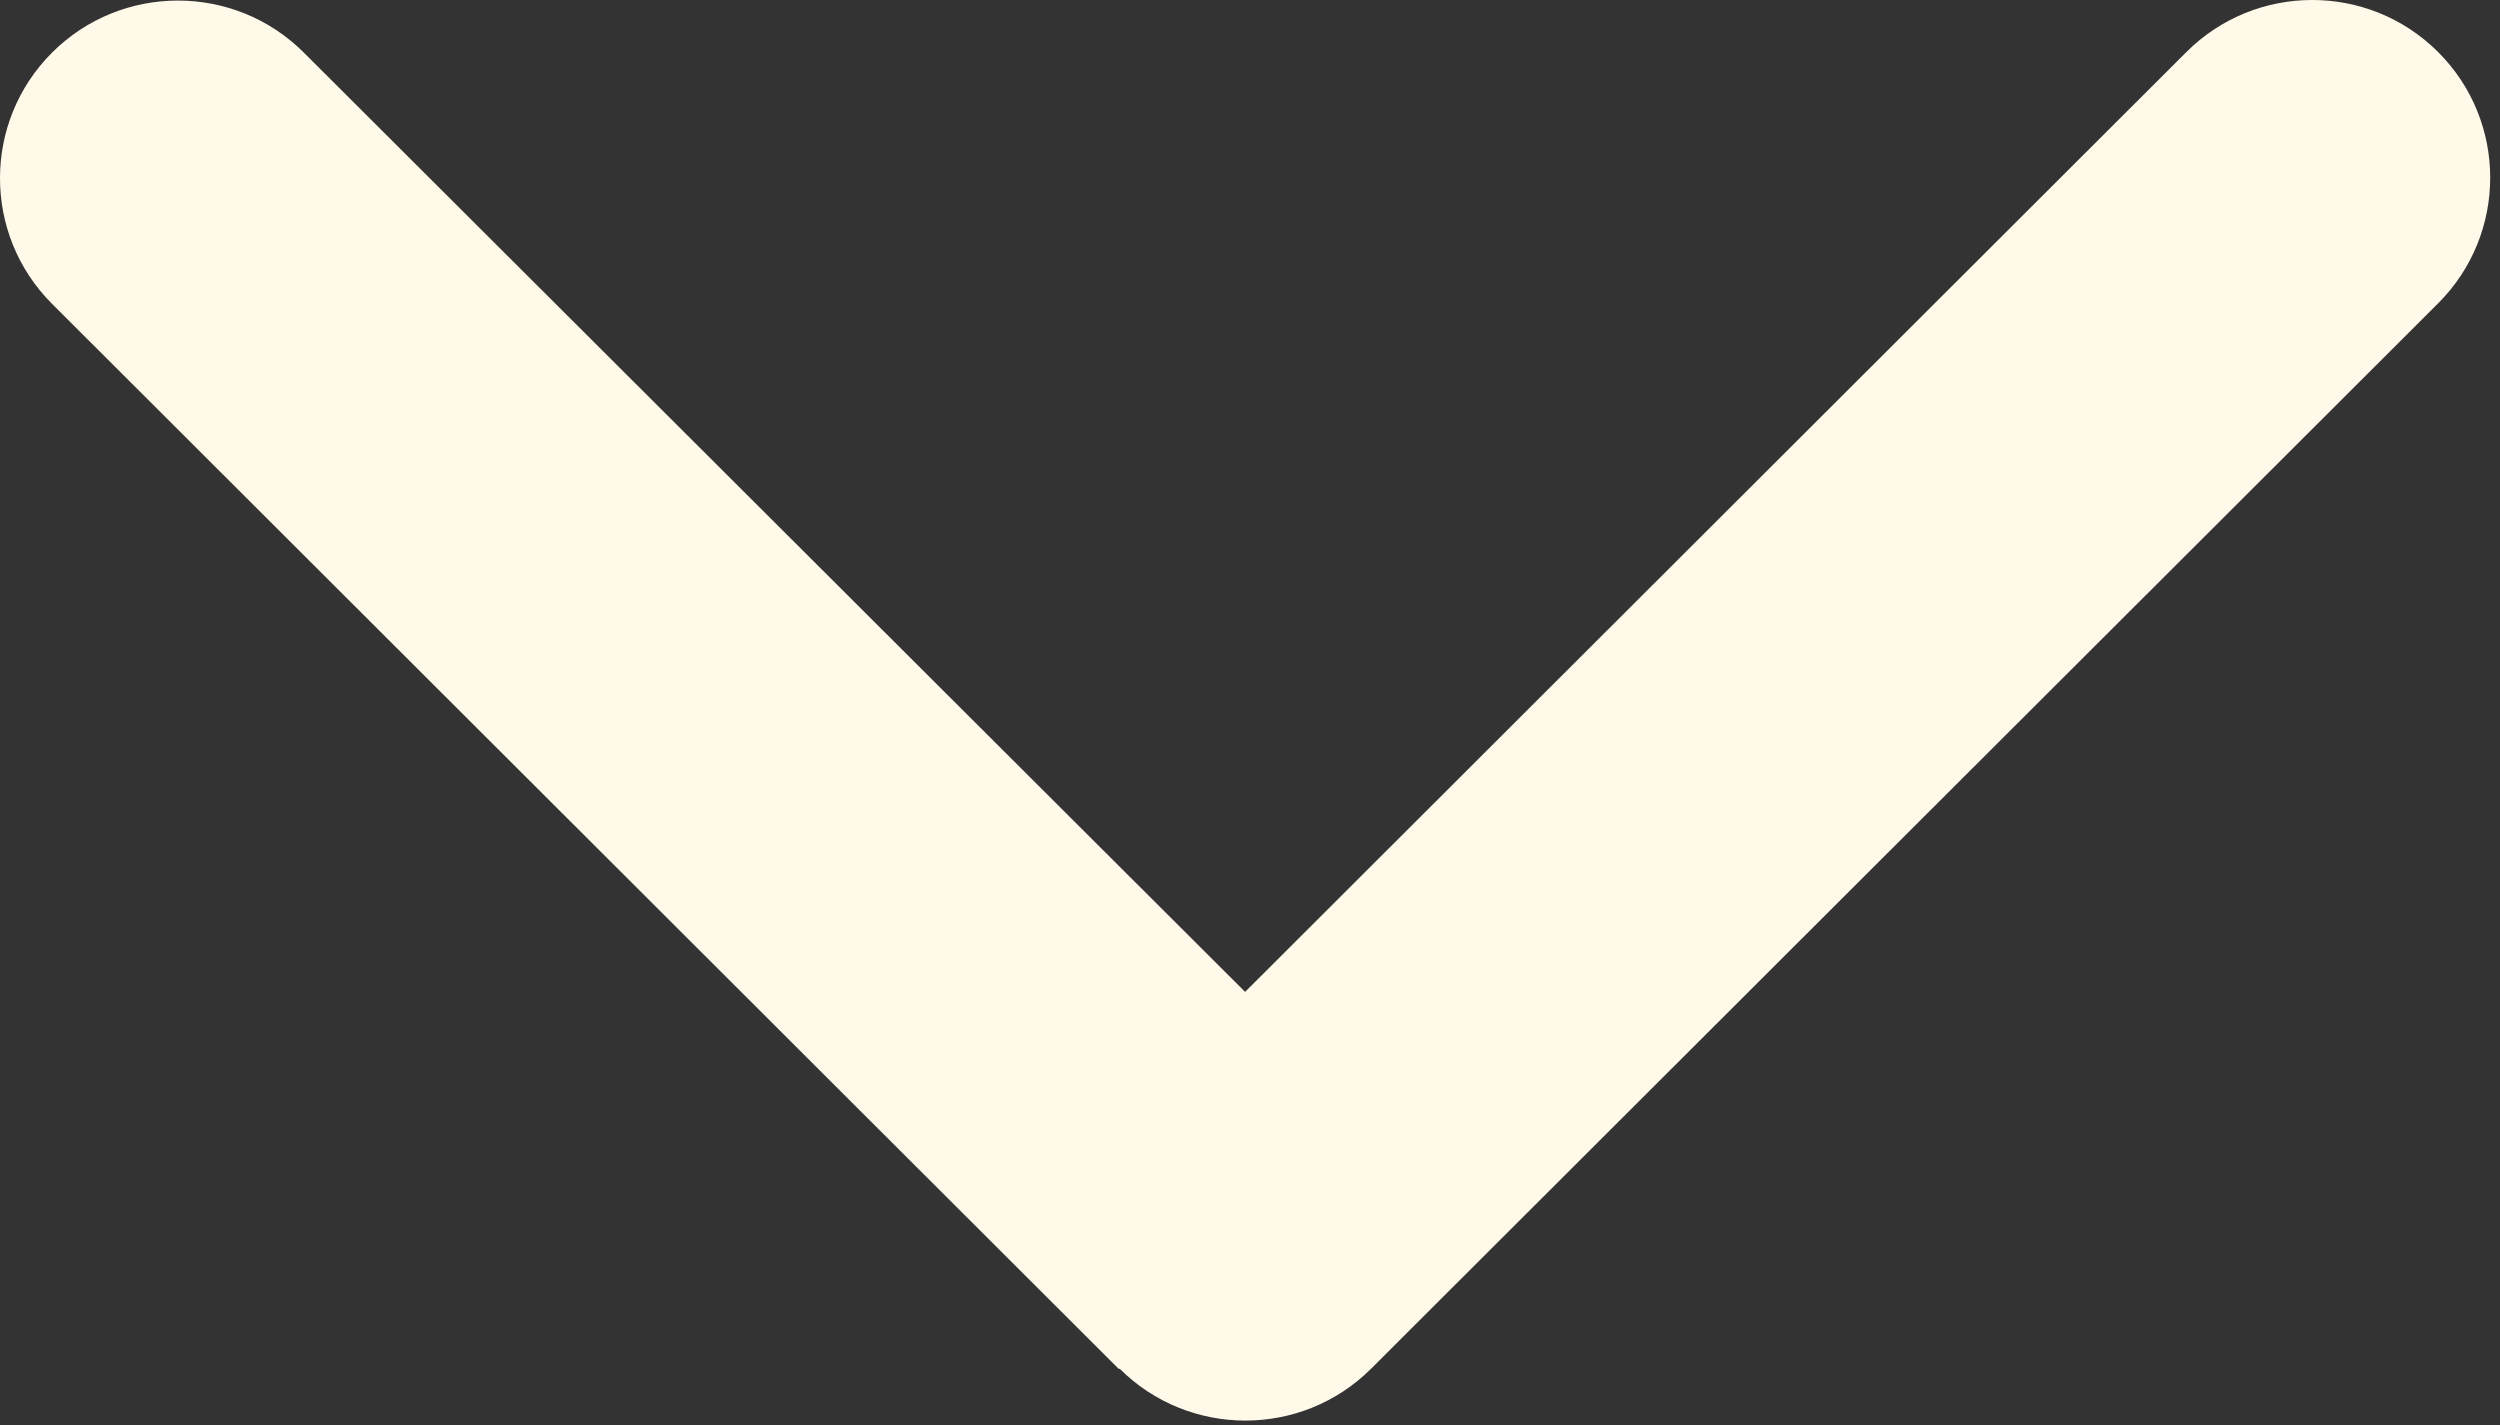 <svg width="100" height="57" viewBox="0 0 100 57" fill="none" xmlns="http://www.w3.org/2000/svg">
<rect x="0" y="0" width="100" height="57" fill="#333333" stroke="none"/>
<path d="M44.781 54.743C47.559 57.517 52.071 57.517 54.849 54.743L97.524 12.134C100.303 9.36 100.303 4.855 97.524 2.081C94.746 -0.694 90.234 -0.694 87.456 2.081L49.804 39.675L12.152 2.103C9.374 -0.671 4.862 -0.671 2.084 2.103C-0.695 4.877 -0.695 9.382 2.084 12.156L44.759 54.766L44.781 54.743Z" fill="#FFF9E9"/>
</svg>
